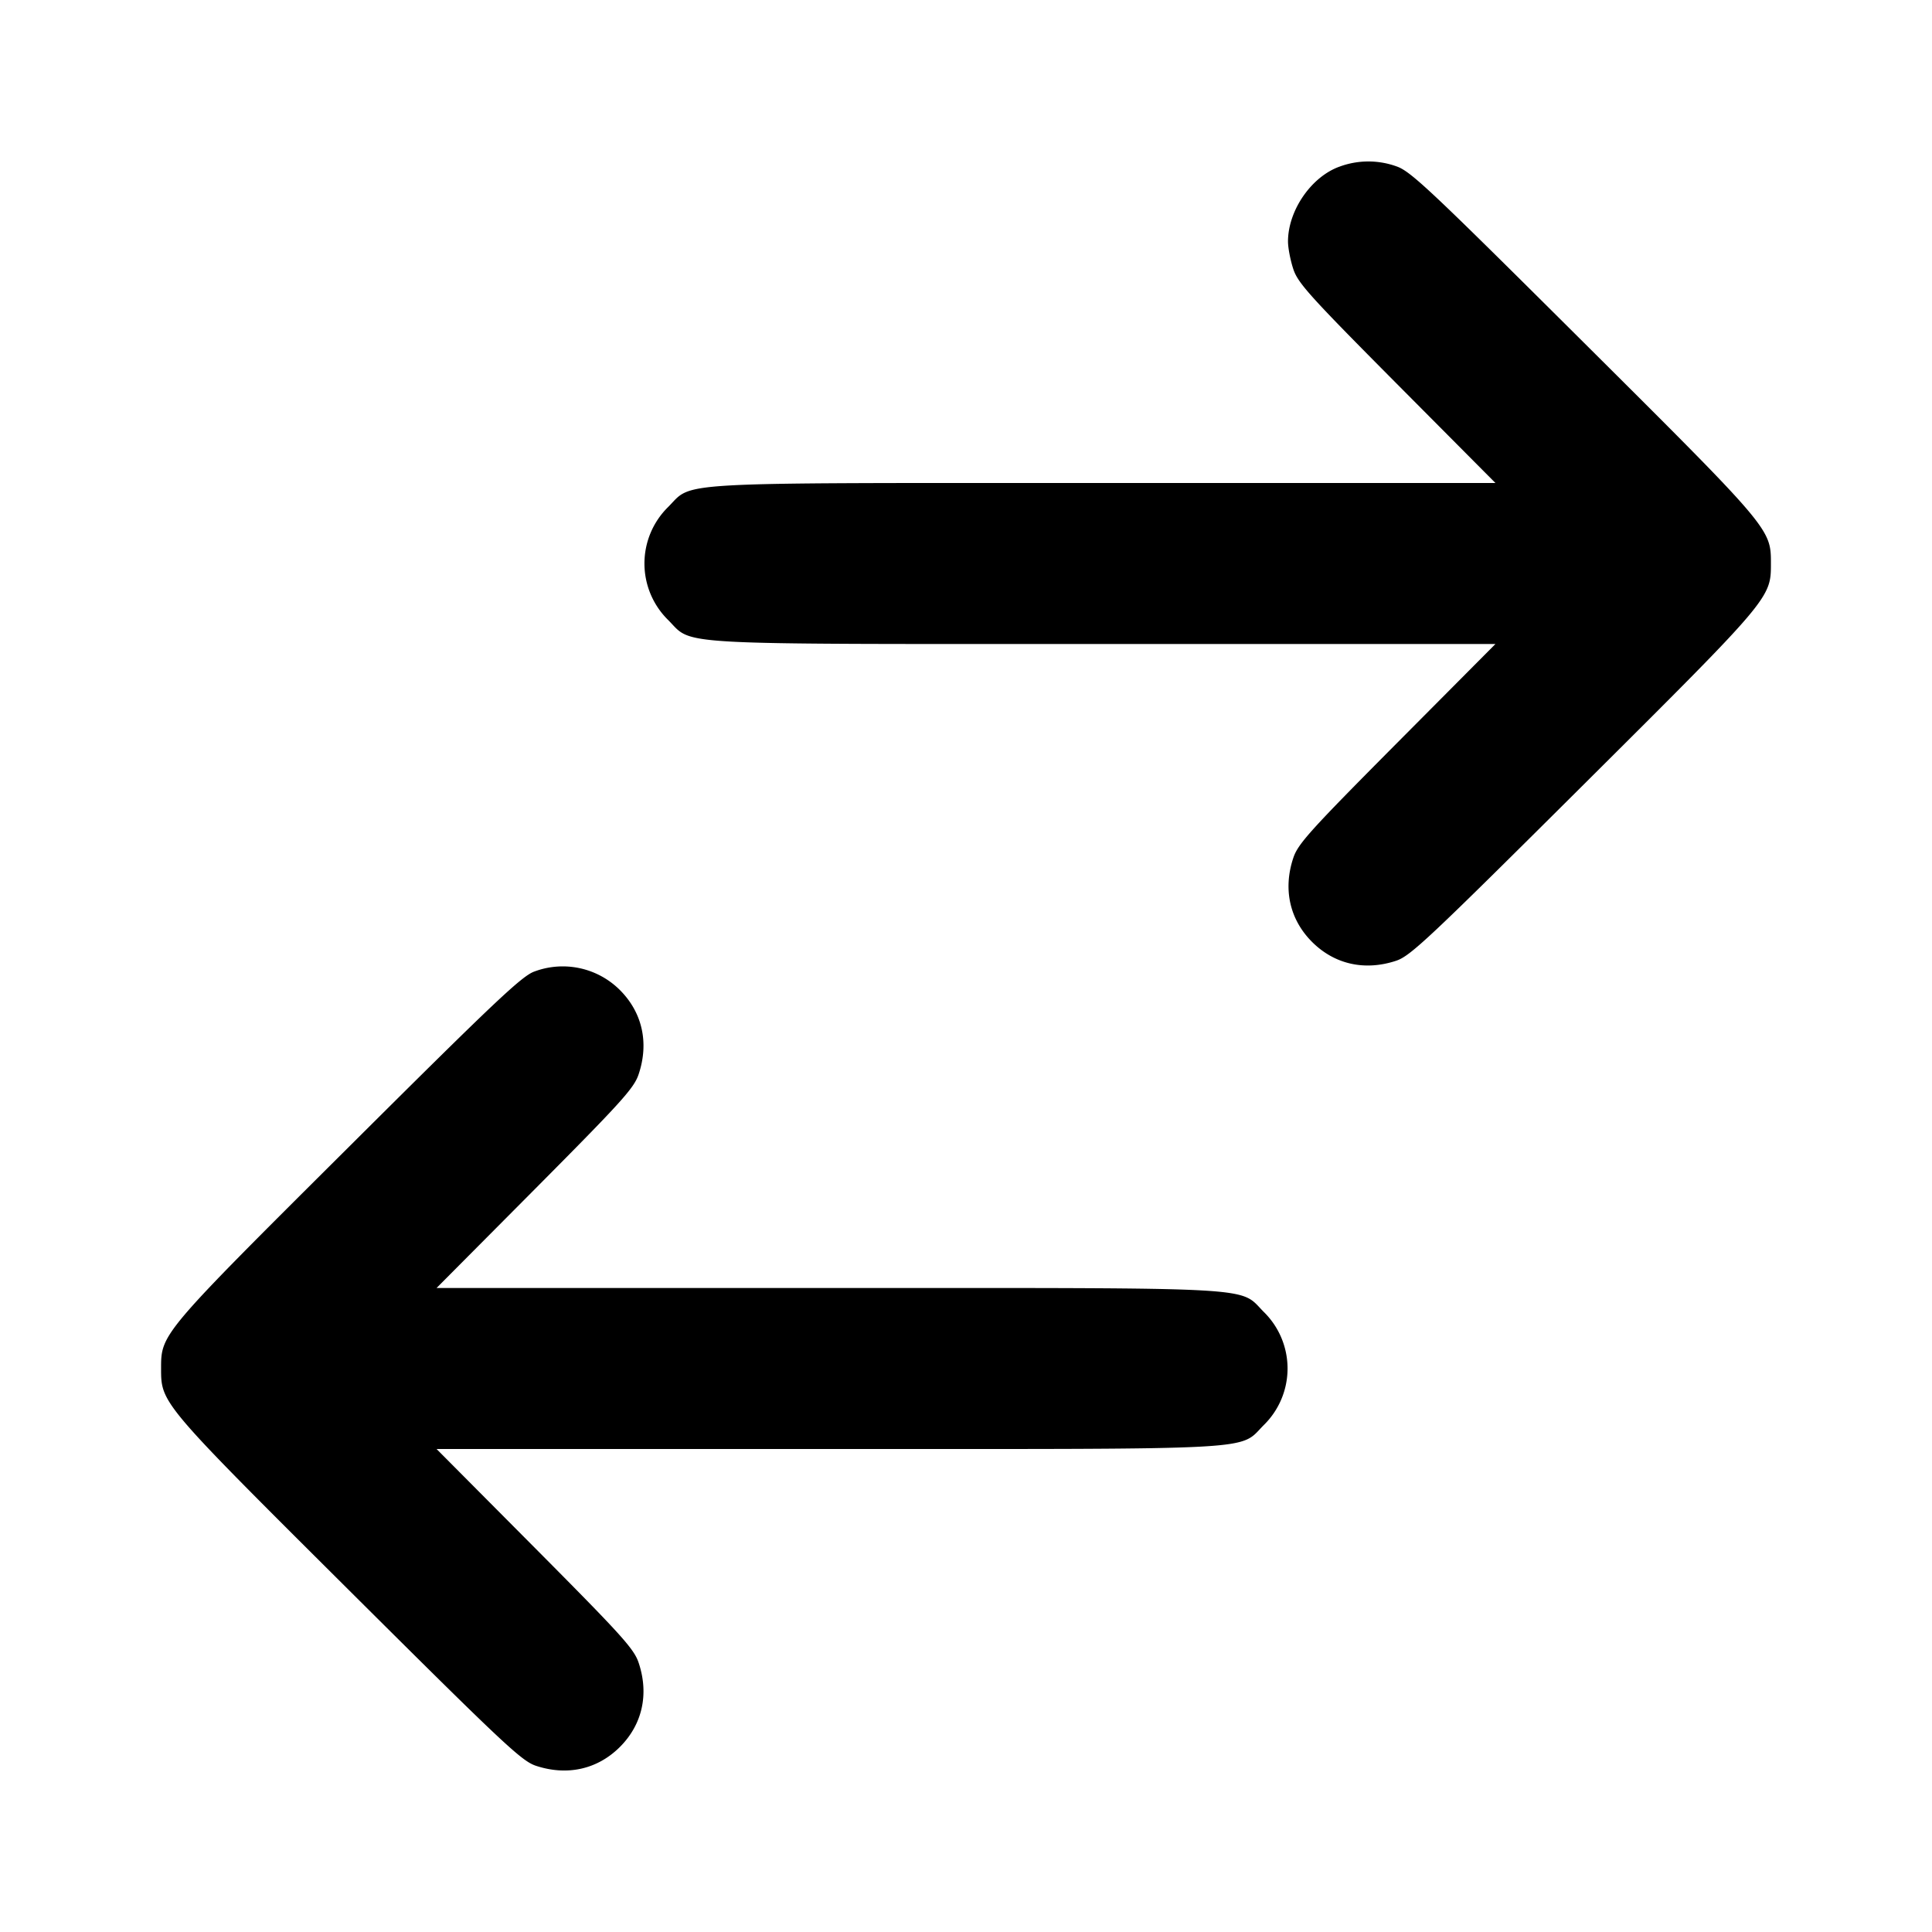<svg xmlns="http://www.w3.org/2000/svg" width="24" height="24" fill="none" stroke="currentColor" stroke-width="2" stroke-linecap="round" stroke-linejoin="round"><path d="M16.643 2.069C16.291 2.193 16 2.614 16 3c0 .08.03.234.066.343.057.174.21.342 1.288 1.427L18.577 6h-4.861c-5.465 0-5.098-.02-5.417.299a.984.984 0 0 0 0 1.402c.319.319-.048.299 5.417.299h4.861l-1.223 1.23c-1.078 1.085-1.231 1.253-1.288 1.427-.13.389-.045.766.233 1.044s.654.363 1.044.234c.178-.059.405-.273 2.331-2.19C21.999 7.431 21.999 7.43 21.999 7c0-.43 0-.431-2.325-2.745-1.926-1.917-2.153-2.131-2.331-2.19a1.032 1.032 0 0 0-.7.004M6.64 12.068c-.154.053-.49.37-2.314 2.187C2.001 16.569 2.001 16.57 2.001 17c0 .43 0 .431 2.325 2.745 1.926 1.917 2.153 2.131 2.331 2.19.39.129.766.044 1.044-.234s.363-.655.233-1.044c-.057-.174-.21-.342-1.288-1.427L5.423 18h4.861c5.465 0 5.098.02 5.417-.299a.984.984 0 0 0 0-1.402c-.319-.319.048-.299-5.417-.299H5.423l1.223-1.23c1.078-1.085 1.231-1.253 1.288-1.427.13-.389.045-.766-.233-1.044a1.005 1.005 0 0 0-1.061-.231" fill="#000" fill-rule="evenodd" stroke="none"/></svg>